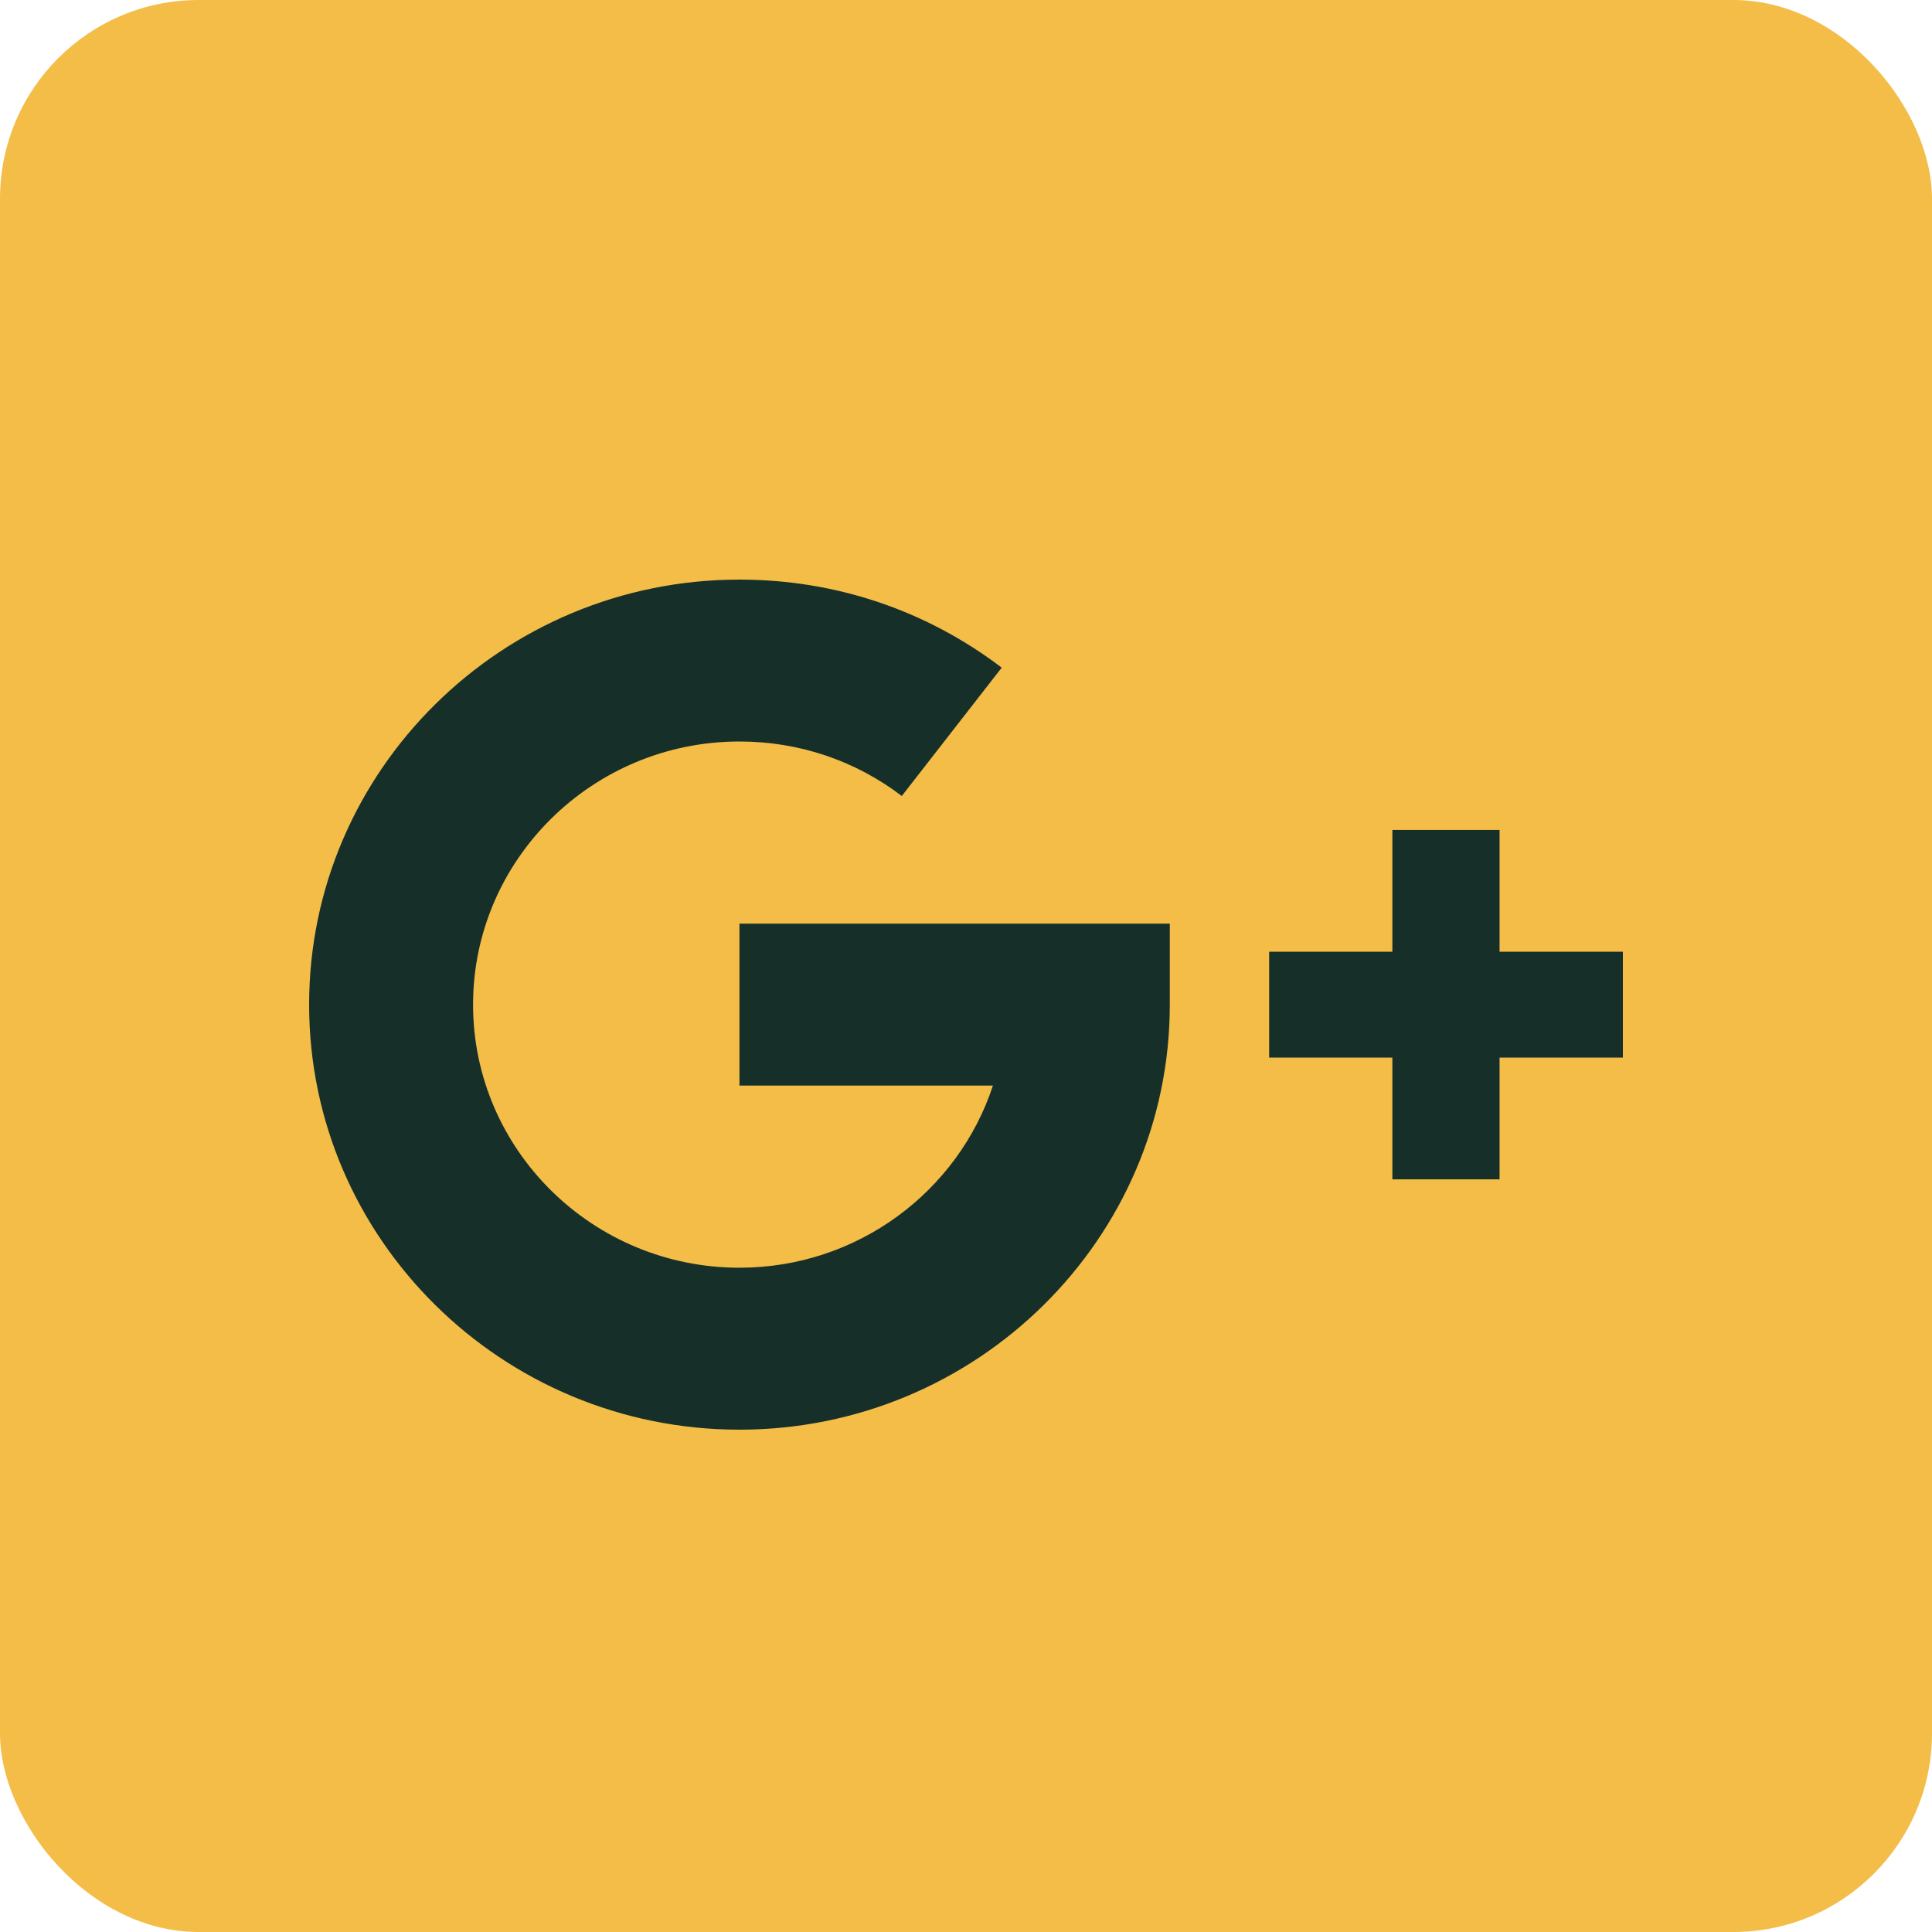 <svg id="google" width="35" height="35" viewBox="0 0 35 35" fill="none" xmlns="http://www.w3.org/2000/svg">
<rect width="35" height="35" rx="3.6" fill="#F3BD48"/>
<path d="M21.192 18.2C21.192 22.446 17.695 25.9 13.396 25.9C9.097 25.9 5.6 22.446 5.6 18.2C5.6 13.954 9.097 10.5 13.396 10.5C15.13 10.5 16.773 11.051 18.147 12.095L16.337 14.42C15.487 13.774 14.47 13.433 13.396 13.433C10.735 13.433 8.57 15.572 8.57 18.2C8.57 20.828 10.735 22.966 13.396 22.966C15.539 22.966 17.36 21.579 17.988 19.666H13.396V16.733H21.192V18.2ZM29.4 19.159H27.166V21.365H25.224V19.159H22.992V17.241H25.224V15.035H27.166V17.241H29.4V19.159Z" fill="#163029"/>
</svg>
